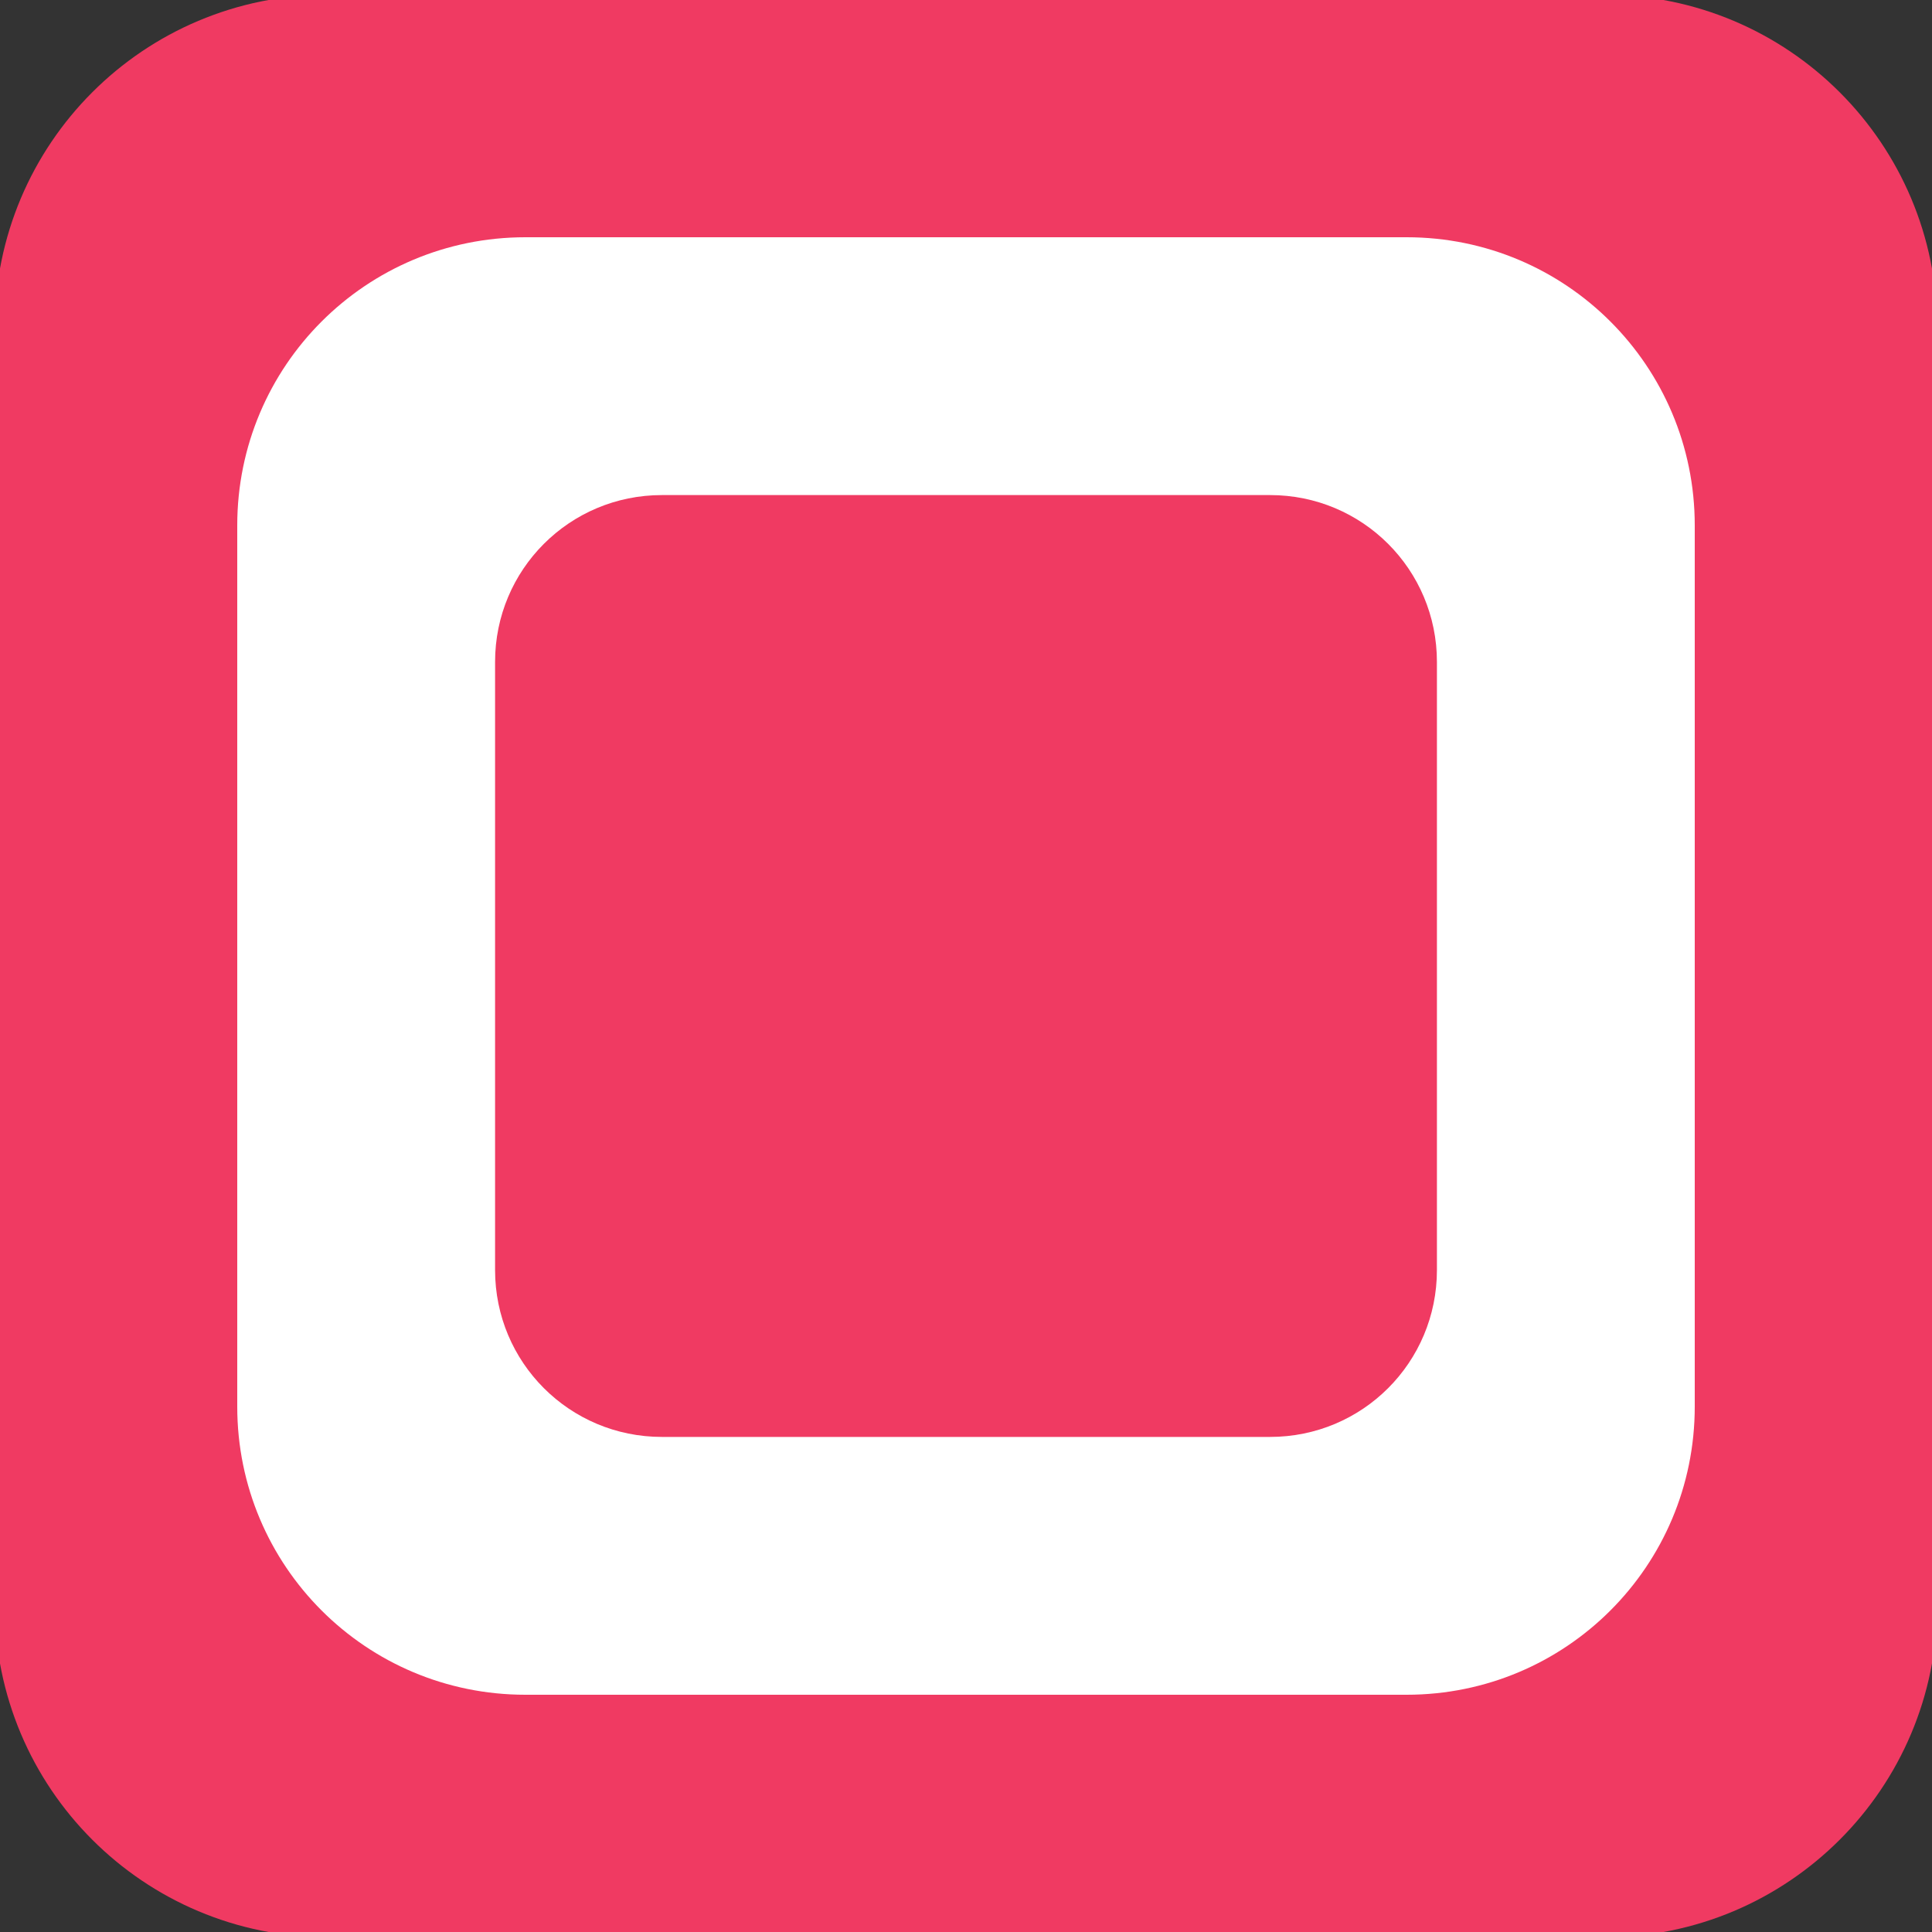 <svg xmlns="http://www.w3.org/2000/svg" viewBox="0 0 200 200" width="200" height="200">
	<rect x="0" y="0" width="200" height="200" fill="#333333" stroke="none"/>
	<style>
		tspan { white-space:pre }
		.shp0 { fill: #f03a62 } 
		.shp1 { fill: #ffffff } 
	</style>
	<path id="shape1" class="shp0" d="M33.98 -0.55L166.02 -0.55C185.12 -0.55 200.55 14.88 200.55 33.98L200.55 166.02C200.55 185.12 185.12 200.55 166.02 200.55L33.98 200.55C14.88 200.55 -0.55 185.12 -0.55 166.02L-0.55 33.98C-0.55 14.88 14.88 -0.55 33.98 -0.55Z" />
	<path id="shape2" class="shp1" d="M54.39 24.56L145.61 24.56C162.11 24.56 175.44 37.89 175.44 54.39L175.44 145.61C175.44 162.11 162.11 175.44 145.61 175.44L54.39 175.44C37.89 175.44 24.56 162.11 24.56 145.61L24.56 54.39C24.56 37.89 37.89 24.56 54.39 24.56Z" />
	<path id="shape2 copy" class="shp0" d="M68.52 51.25L131.48 51.25C141.04 51.25 148.75 58.96 148.75 68.52L148.75 131.48C148.75 141.04 141.04 148.75 131.48 148.75L68.52 148.75C58.96 148.75 51.25 141.04 51.25 131.48L51.25 68.52C51.25 58.96 58.96 51.25 68.52 51.25Z" />
</svg>